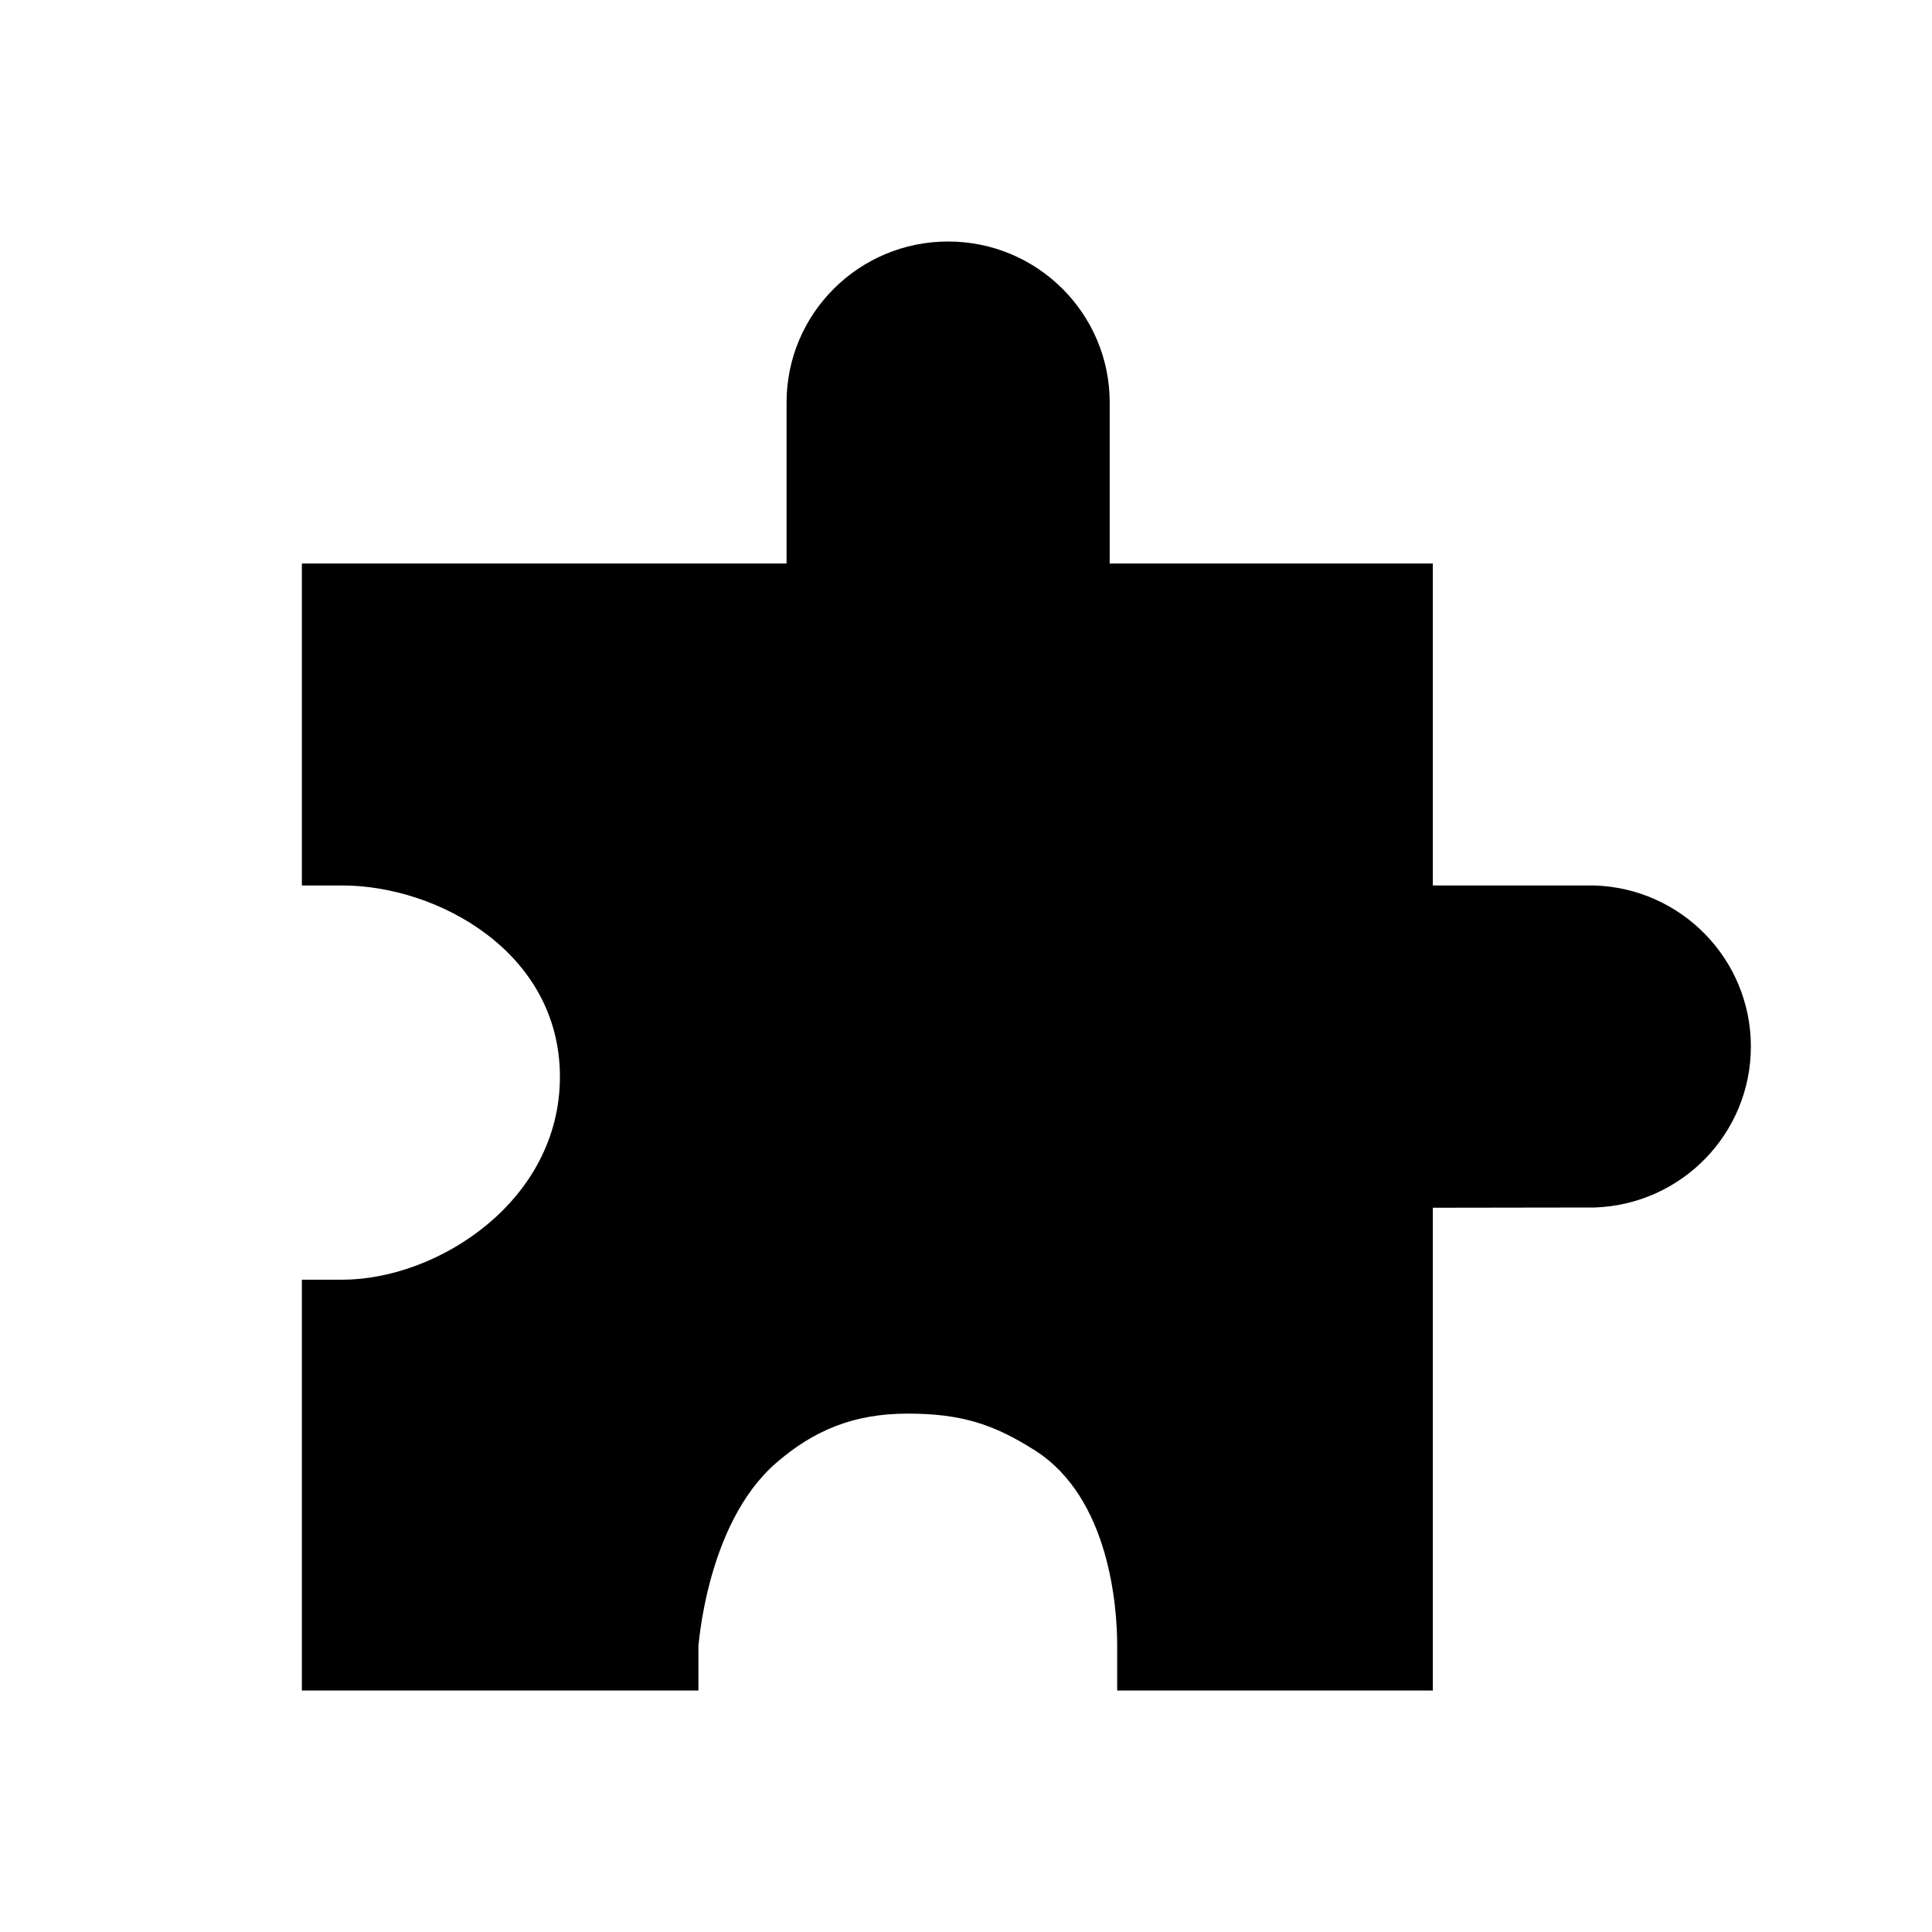 <?xml version="1.0" encoding="UTF-8"?>
<svg width="16px" height="16px" viewBox="0 0 16 16" version="1.1" xmlns="http://www.w3.org/2000/svg" xmlns:xlink="http://www.w3.org/1999/xlink">
    <title>data-component-fill</title>
    <g id="data-component-fill" stroke="none" stroke-width="1" fill="none" fill-rule="evenodd">
        <g fill-rule="nonzero">
            <rect id="矩形" opacity="0" x="0" y="0" width="16" height="16"></rect>
            <path d="M2.5,7.333 L2.834,7.333 C3.623,7.333 4.637,7.885 4.637,8.917 C4.637,9.948 3.623,10.598 2.834,10.598 L2.5,10.598 L2.5,14 L5.784,14 L5.784,13.625 C5.784,13.685 5.836,12.629 6.427,12.116 C6.742,11.843 7.073,11.707 7.517,11.707 C7.961,11.707 8.23,11.795 8.57,12.011 C9.19,12.404 9.252,13.312 9.252,13.625 L9.252,14 L11.866,14 L11.866,10.002 L13.204,10 C13.926,9.977 14.5,9.387 14.5,8.667 C14.5,7.946 13.926,7.356 13.204,7.333 L11.866,7.333 L11.866,4.667 L9.19,4.667 L9.19,3.333 C9.19,2.597 8.591,2 7.852,2 C7.113,2 6.514,2.597 6.514,3.333 L6.514,4.667 L2.5,4.667 L2.5,7.333 Z" id="路径" fill="#000000"></path>
        </g>
    </g>
</svg>